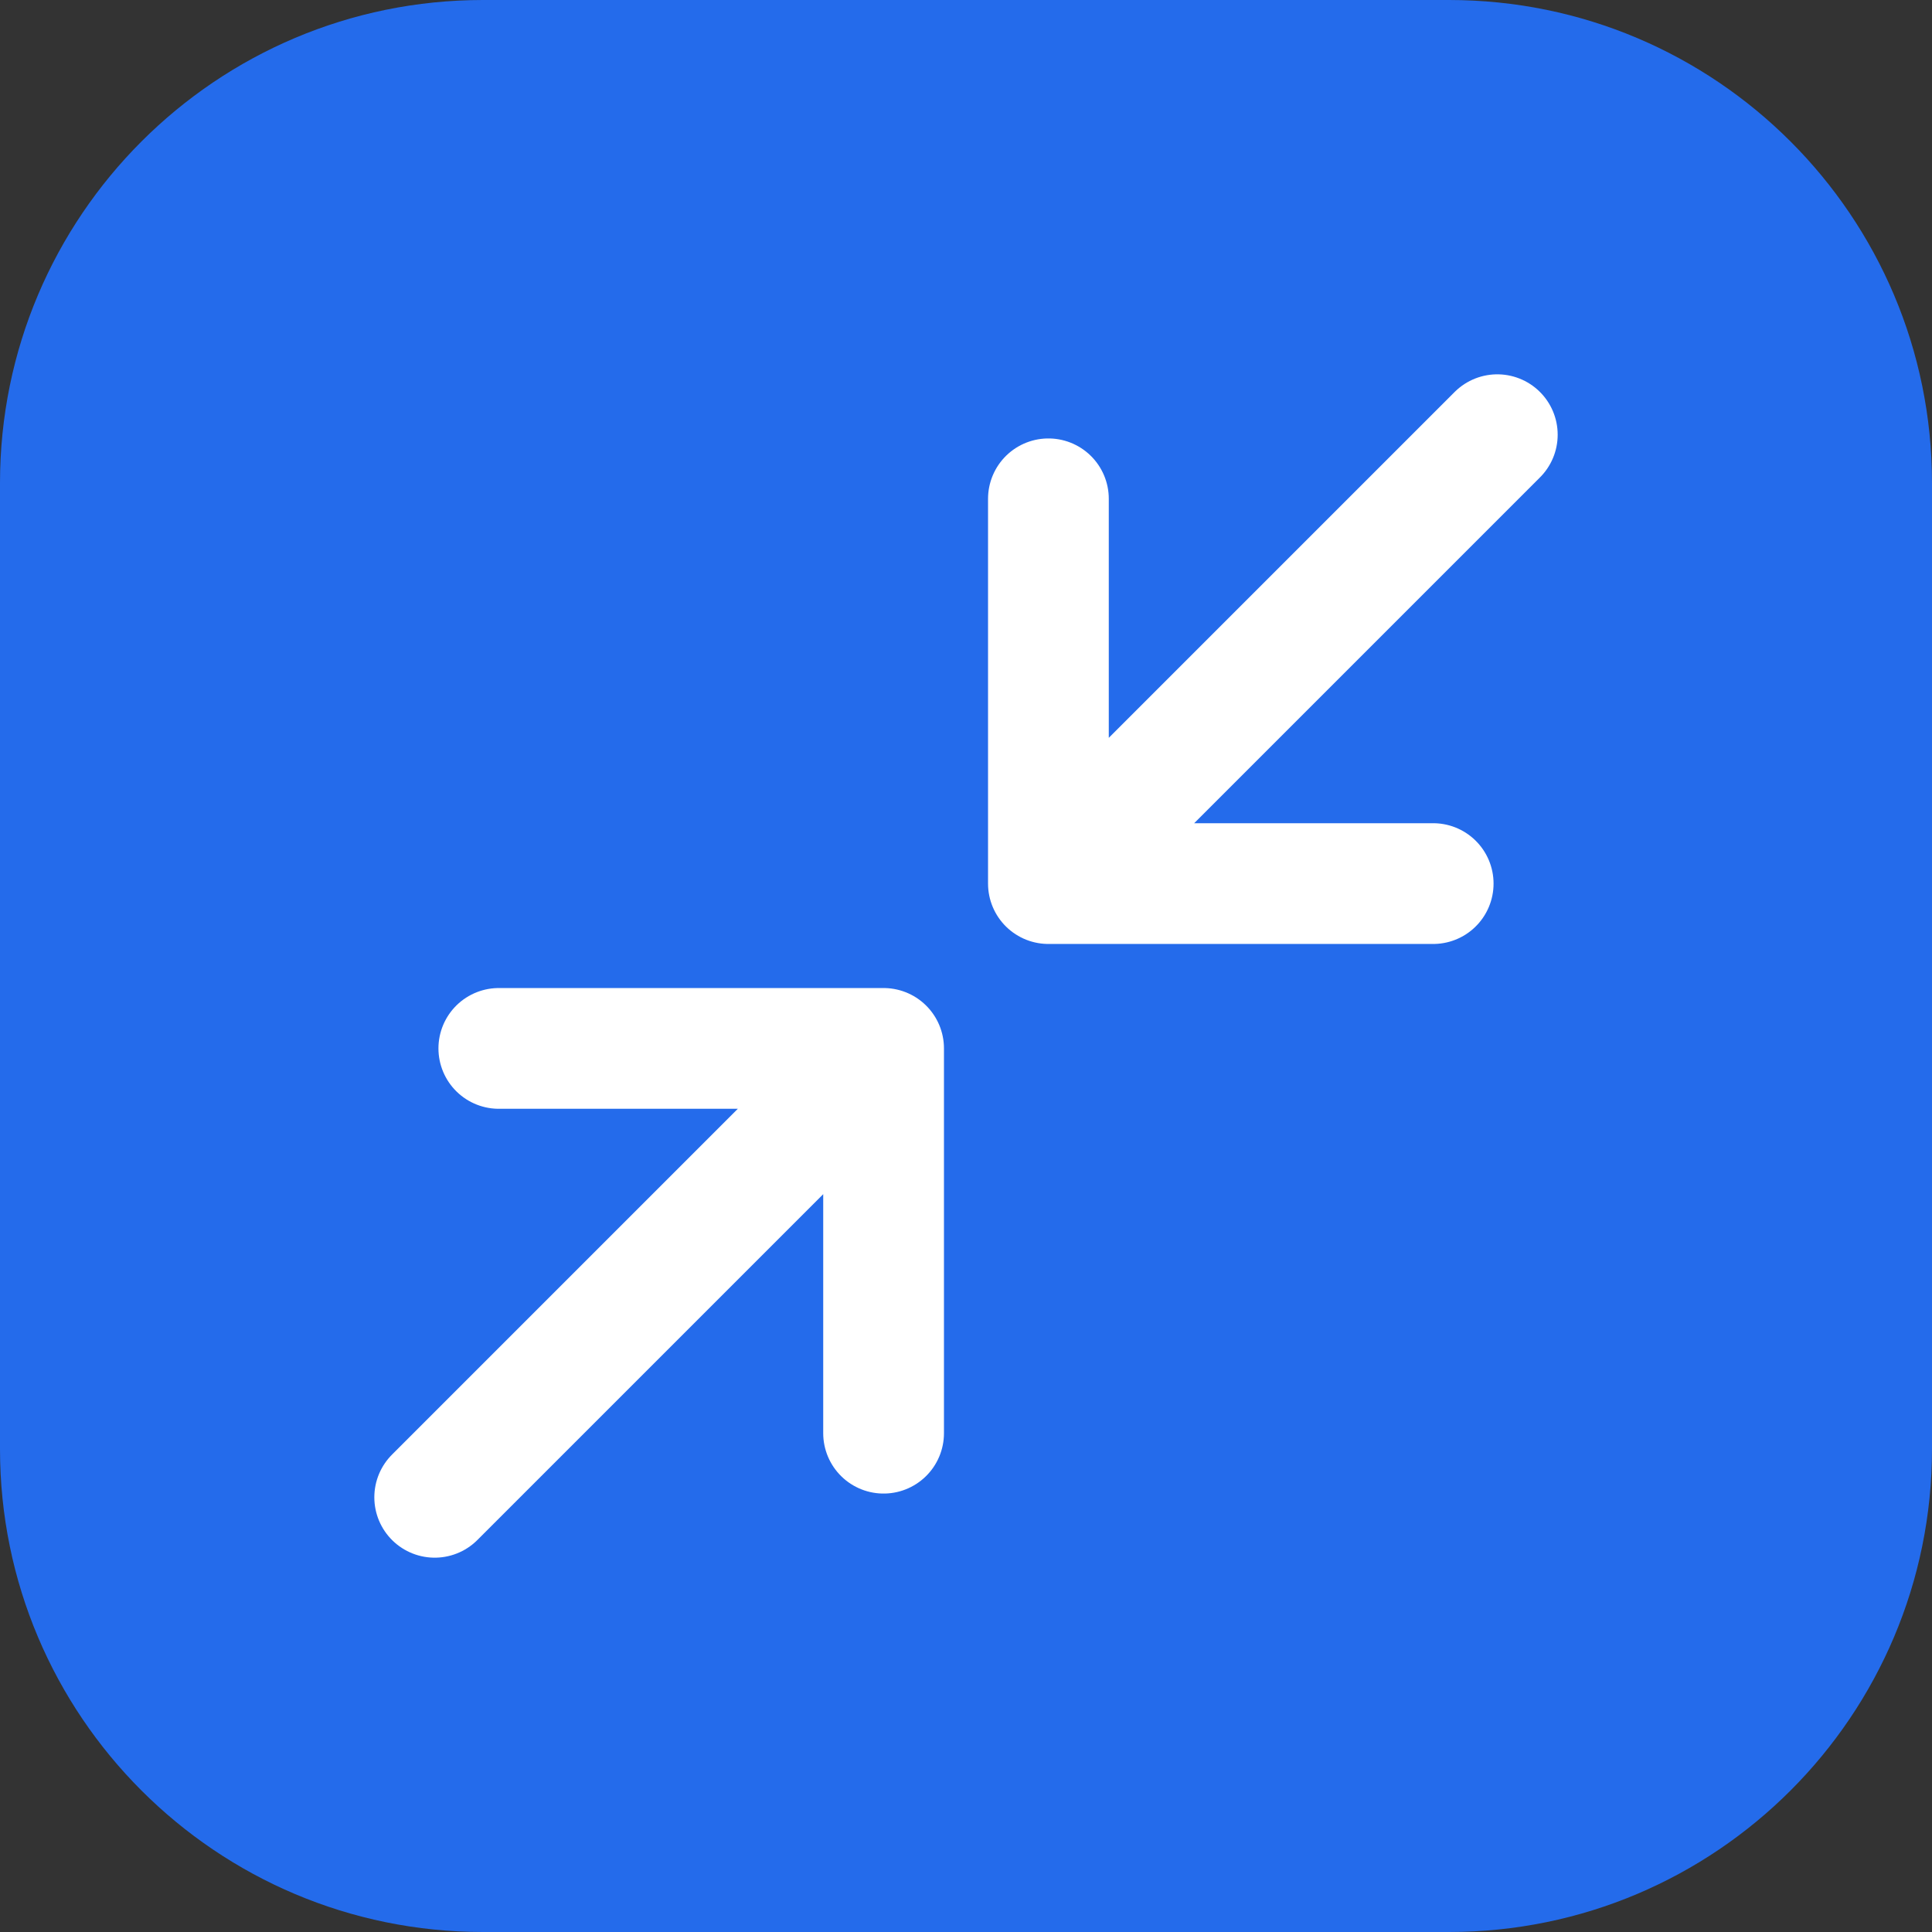 <svg width="32" height="32" viewBox="0 0 32 32" fill="none" xmlns="http://www.w3.org/2000/svg">
<rect x="0" y="0" width="32" height="32" fill="#333333" stroke="none"/>
<path d="M0 8C0 3.582 3.582 0 8 0H24C28.418 0 32 3.582 32 8V24C32 28.418 28.418 32 24 32H8C3.582 32 0 28.418 0 24V8Z" fill="#246BEB"/>
<path d="M8.262 17.365L14.635 17.365M14.635 17.365L14.635 23.738M14.635 17.365L7.2 24.8M23.738 14.635L17.365 14.635M17.365 14.635V8.262M17.365 14.635L24.8 7.2" stroke="white" stroke-width="2" stroke-linecap="round" stroke-linejoin="round"/>
</svg>
